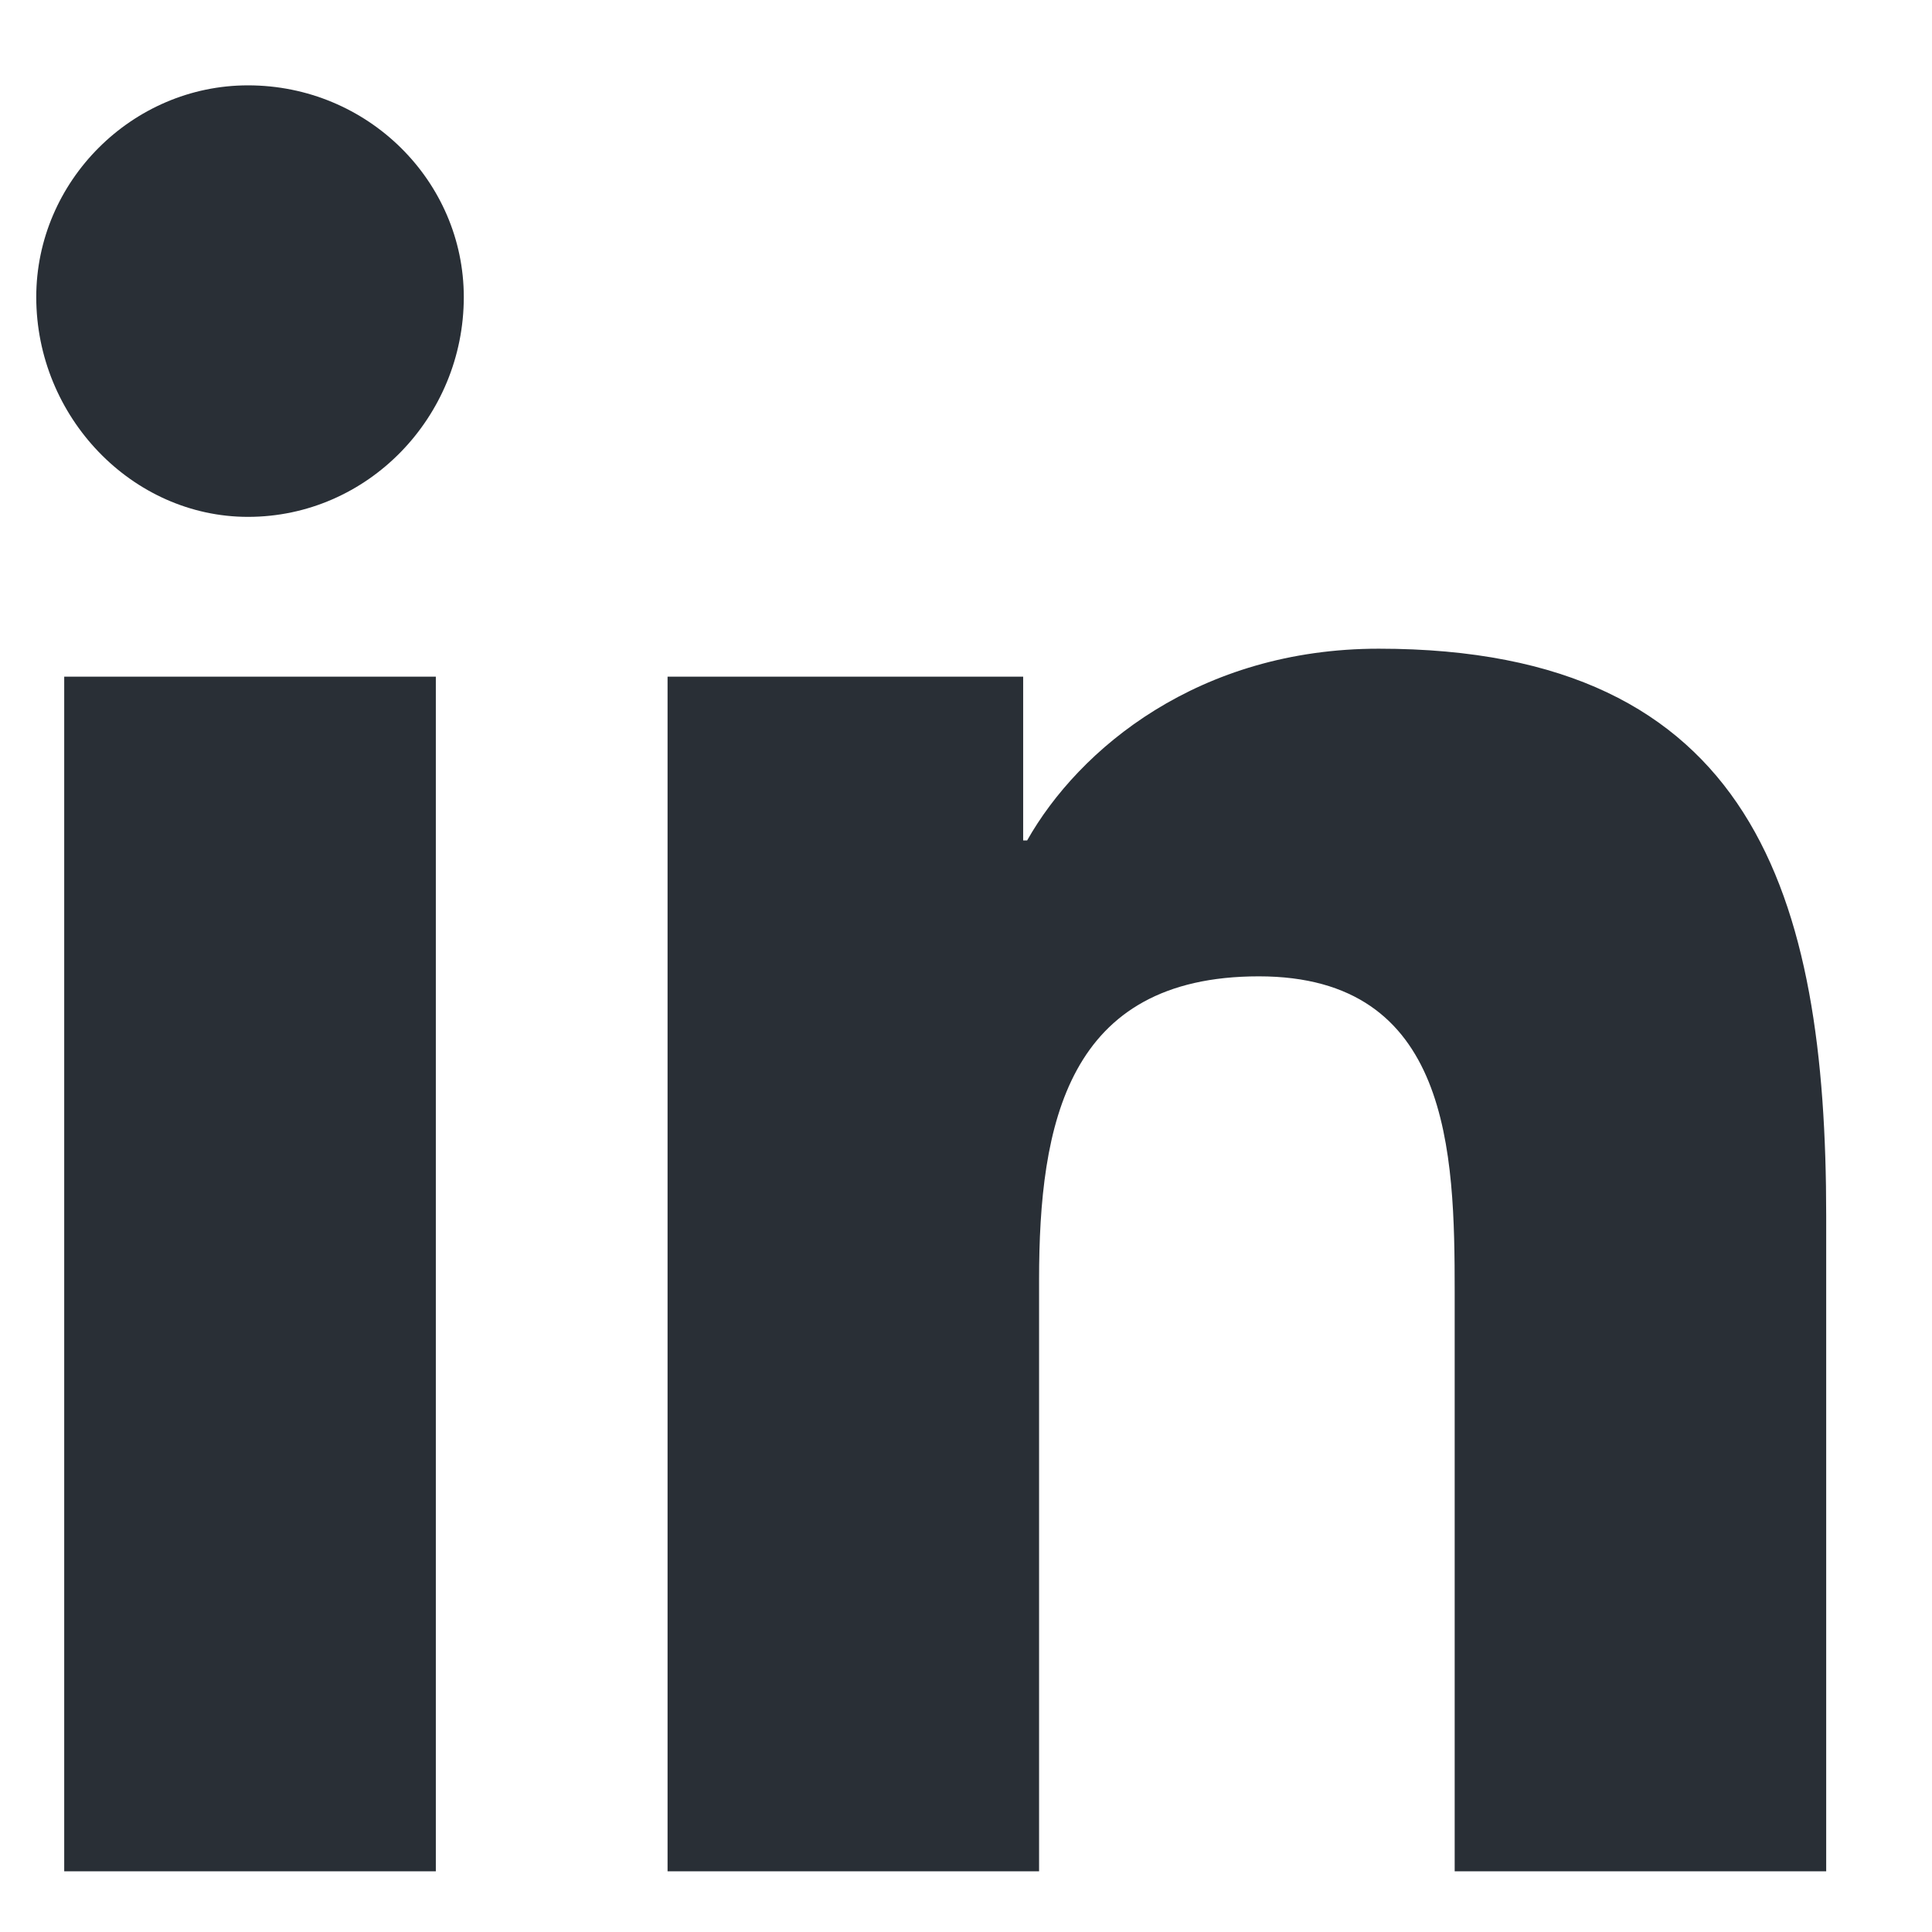 <svg width="17" height="17" viewBox="0 0 17 17" fill="none" xmlns="http://www.w3.org/2000/svg">
<path d="M3.835 16.466V5.954H0.565V16.466H3.835ZM2.182 4.548C3.237 4.548 4.081 3.669 4.081 2.614C4.081 1.595 3.237 0.751 2.182 0.751C1.163 0.751 0.319 1.595 0.319 2.614C0.319 3.669 1.163 4.548 2.182 4.548ZM16.034 16.466H16.069V10.7C16.069 7.888 15.436 5.708 12.132 5.708C10.55 5.708 9.495 6.587 9.038 7.395H9.003V5.954H5.874V16.466H9.143V11.263C9.143 9.891 9.389 8.591 11.077 8.591C12.764 8.591 12.8 10.138 12.8 11.368V16.466H16.034Z" fill="#292F36"/>
</svg>
